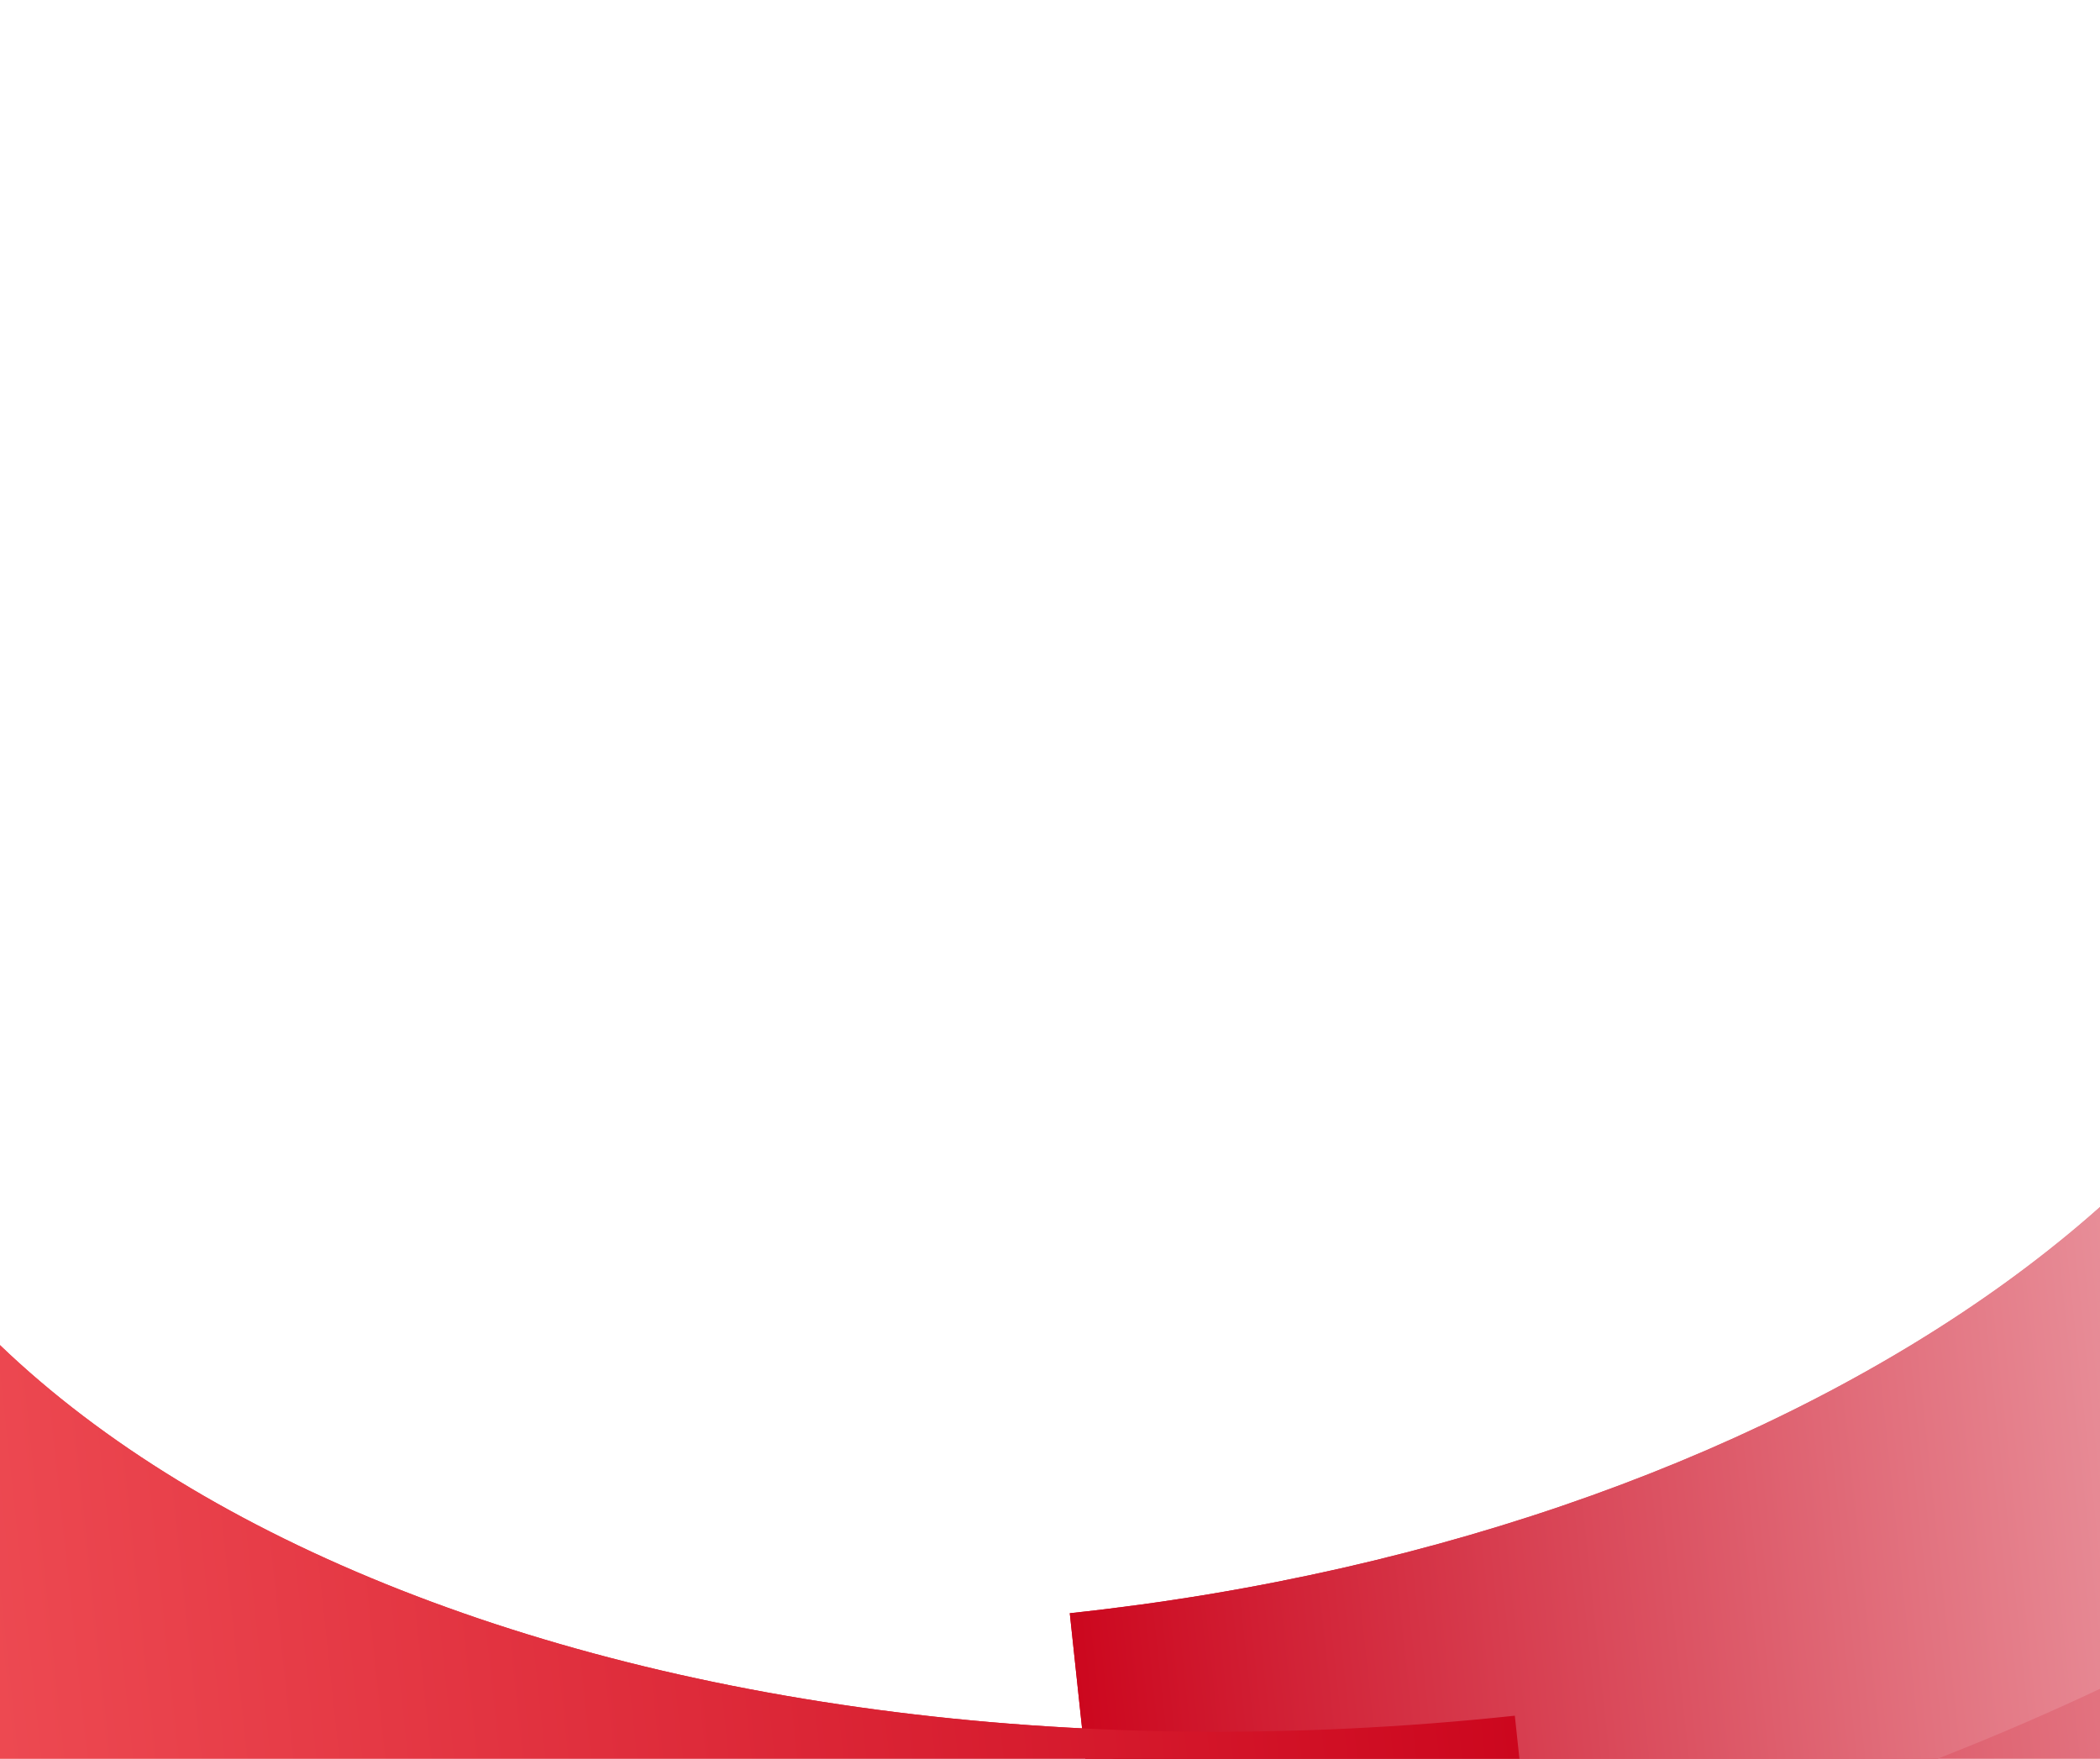 <svg width="1440" height="1206" viewBox="0 0 1440 1206" fill="none" xmlns="http://www.w3.org/2000/svg">
<g filter="url(#filter0_f_4126_227)">
<path d="M774.439 1489.2L744.423 1207.94C1356.6 1142.61 1824.05 803.659 1786.56 452.297L2276.6 400C2330.64 906.418 1656.76 1395.04 774.439 1489.2Z" fill="url(#paint0_linear_4126_227)"/>
</g>
<g filter="url(#filter1_f_4126_227)">
<path d="M758.794 1342.58L733.565 1106.18C1247.98 1051.28 1640.89 766.385 1609.38 471.131L2021.27 427.175C2066.69 852.819 1500.26 1263.45 758.794 1342.58Z" fill="url(#paint1_linear_4126_227)"/>
</g>
<g filter="url(#filter2_f_4126_227)">
<path d="M1068.76 1457.72L1038.74 1176.45C426.566 1241.79 -101.892 1009.12 -139.389 657.758L-629.43 710.055C-575.385 1216.47 186.431 1551.88 1068.76 1457.72Z" fill="url(#paint2_linear_4126_227)"/>
</g>
<g filter="url(#filter3_f_4126_227)">
<path d="M774.439 1489.2L744.423 1207.94C1356.6 1142.61 1824.05 803.659 1786.56 452.297L2276.6 400C2330.64 906.418 1656.76 1395.04 774.439 1489.2Z" fill="url(#paint3_linear_4126_227)"/>
</g>
<g filter="url(#filter4_f_4126_227)">
<path d="M758.794 1342.58L733.565 1106.18C1247.98 1051.28 1640.89 766.385 1609.38 471.131L2021.27 427.175C2066.69 852.819 1500.26 1263.45 758.794 1342.58Z" fill="url(#paint4_linear_4126_227)"/>
</g>
<g filter="url(#filter5_f_4126_227)">
<path d="M1068.76 1457.72L1038.74 1176.45C426.566 1241.79 -101.892 1009.12 -139.389 657.758L-629.43 710.055C-575.385 1216.47 186.431 1551.88 1068.76 1457.72Z" fill="url(#paint5_linear_4126_227)"/>
</g>
<defs>
<filter id="filter0_f_4126_227" x="344.423" y="0" width="2335.21" height="1889.2" filterUnits="userSpaceOnUse" color-interpolation-filters="sRGB">
<feFlood flood-opacity="0" result="BackgroundImageFix"/>
<feBlend mode="normal" in="SourceGraphic" in2="BackgroundImageFix" result="shape"/>
<feGaussianBlur stdDeviation="200" result="effect1_foregroundBlur_4126_227"/>
</filter>
<filter id="filter1_f_4126_227" x="333.565" y="27.175" width="2090.25" height="1715.41" filterUnits="userSpaceOnUse" color-interpolation-filters="sRGB">
<feFlood flood-opacity="0" result="BackgroundImageFix"/>
<feBlend mode="normal" in="SourceGraphic" in2="BackgroundImageFix" result="shape"/>
<feGaussianBlur stdDeviation="200" result="effect1_foregroundBlur_4126_227"/>
</filter>
<filter id="filter2_f_4126_227" x="-1029.43" y="257.758" width="2498.19" height="1615.8" filterUnits="userSpaceOnUse" color-interpolation-filters="sRGB">
<feFlood flood-opacity="0" result="BackgroundImageFix"/>
<feBlend mode="normal" in="SourceGraphic" in2="BackgroundImageFix" result="shape"/>
<feGaussianBlur stdDeviation="200" result="effect1_foregroundBlur_4126_227"/>
</filter>
<filter id="filter3_f_4126_227" x="344.423" y="0" width="2335.21" height="1889.2" filterUnits="userSpaceOnUse" color-interpolation-filters="sRGB">
<feFlood flood-opacity="0" result="BackgroundImageFix"/>
<feBlend mode="normal" in="SourceGraphic" in2="BackgroundImageFix" result="shape"/>
<feGaussianBlur stdDeviation="200" result="effect1_foregroundBlur_4126_227"/>
</filter>
<filter id="filter4_f_4126_227" x="333.565" y="27.175" width="2090.25" height="1715.41" filterUnits="userSpaceOnUse" color-interpolation-filters="sRGB">
<feFlood flood-opacity="0" result="BackgroundImageFix"/>
<feBlend mode="normal" in="SourceGraphic" in2="BackgroundImageFix" result="shape"/>
<feGaussianBlur stdDeviation="200" result="effect1_foregroundBlur_4126_227"/>
</filter>
<filter id="filter5_f_4126_227" x="-1029.43" y="257.758" width="2498.19" height="1615.8" filterUnits="userSpaceOnUse" color-interpolation-filters="sRGB">
<feFlood flood-opacity="0" result="BackgroundImageFix"/>
<feBlend mode="normal" in="SourceGraphic" in2="BackgroundImageFix" result="shape"/>
<feGaussianBlur stdDeviation="200" result="effect1_foregroundBlur_4126_227"/>
</filter>
<linearGradient id="paint0_linear_4126_227" x1="725.411" y1="1029.96" x2="2325.62" y2="859.185" gradientUnits="userSpaceOnUse">
<stop stop-color="#CC071E"/>
<stop offset="1" stop-color="white"/>
</linearGradient>
<linearGradient id="paint1_linear_4126_227" x1="717.591" y1="956.664" x2="2062.4" y2="813.146" gradientUnits="userSpaceOnUse">
<stop stop-color="#CC071E"/>
<stop offset="1" stop-color="white"/>
</linearGradient>
<linearGradient id="paint2_linear_4126_227" x1="1019.77" y1="998.463" x2="-580.443" y2="1169.24" gradientUnits="userSpaceOnUse">
<stop stop-color="#CC071E"/>
<stop offset="1" stop-color="#FF6E6E"/>
</linearGradient>
<linearGradient id="paint3_linear_4126_227" x1="725.411" y1="1029.96" x2="2325.62" y2="859.185" gradientUnits="userSpaceOnUse">
<stop stop-color="#CC071E"/>
<stop offset="1" stop-color="white"/>
</linearGradient>
<linearGradient id="paint4_linear_4126_227" x1="717.591" y1="956.664" x2="2062.4" y2="813.146" gradientUnits="userSpaceOnUse">
<stop stop-color="#CC071E"/>
<stop offset="1" stop-color="white"/>
</linearGradient>
<linearGradient id="paint5_linear_4126_227" x1="1019.77" y1="998.463" x2="-580.443" y2="1169.24" gradientUnits="userSpaceOnUse">
<stop stop-color="#CC071E"/>
<stop offset="1" stop-color="#FF6E6E"/>
</linearGradient>
</defs>
</svg>
